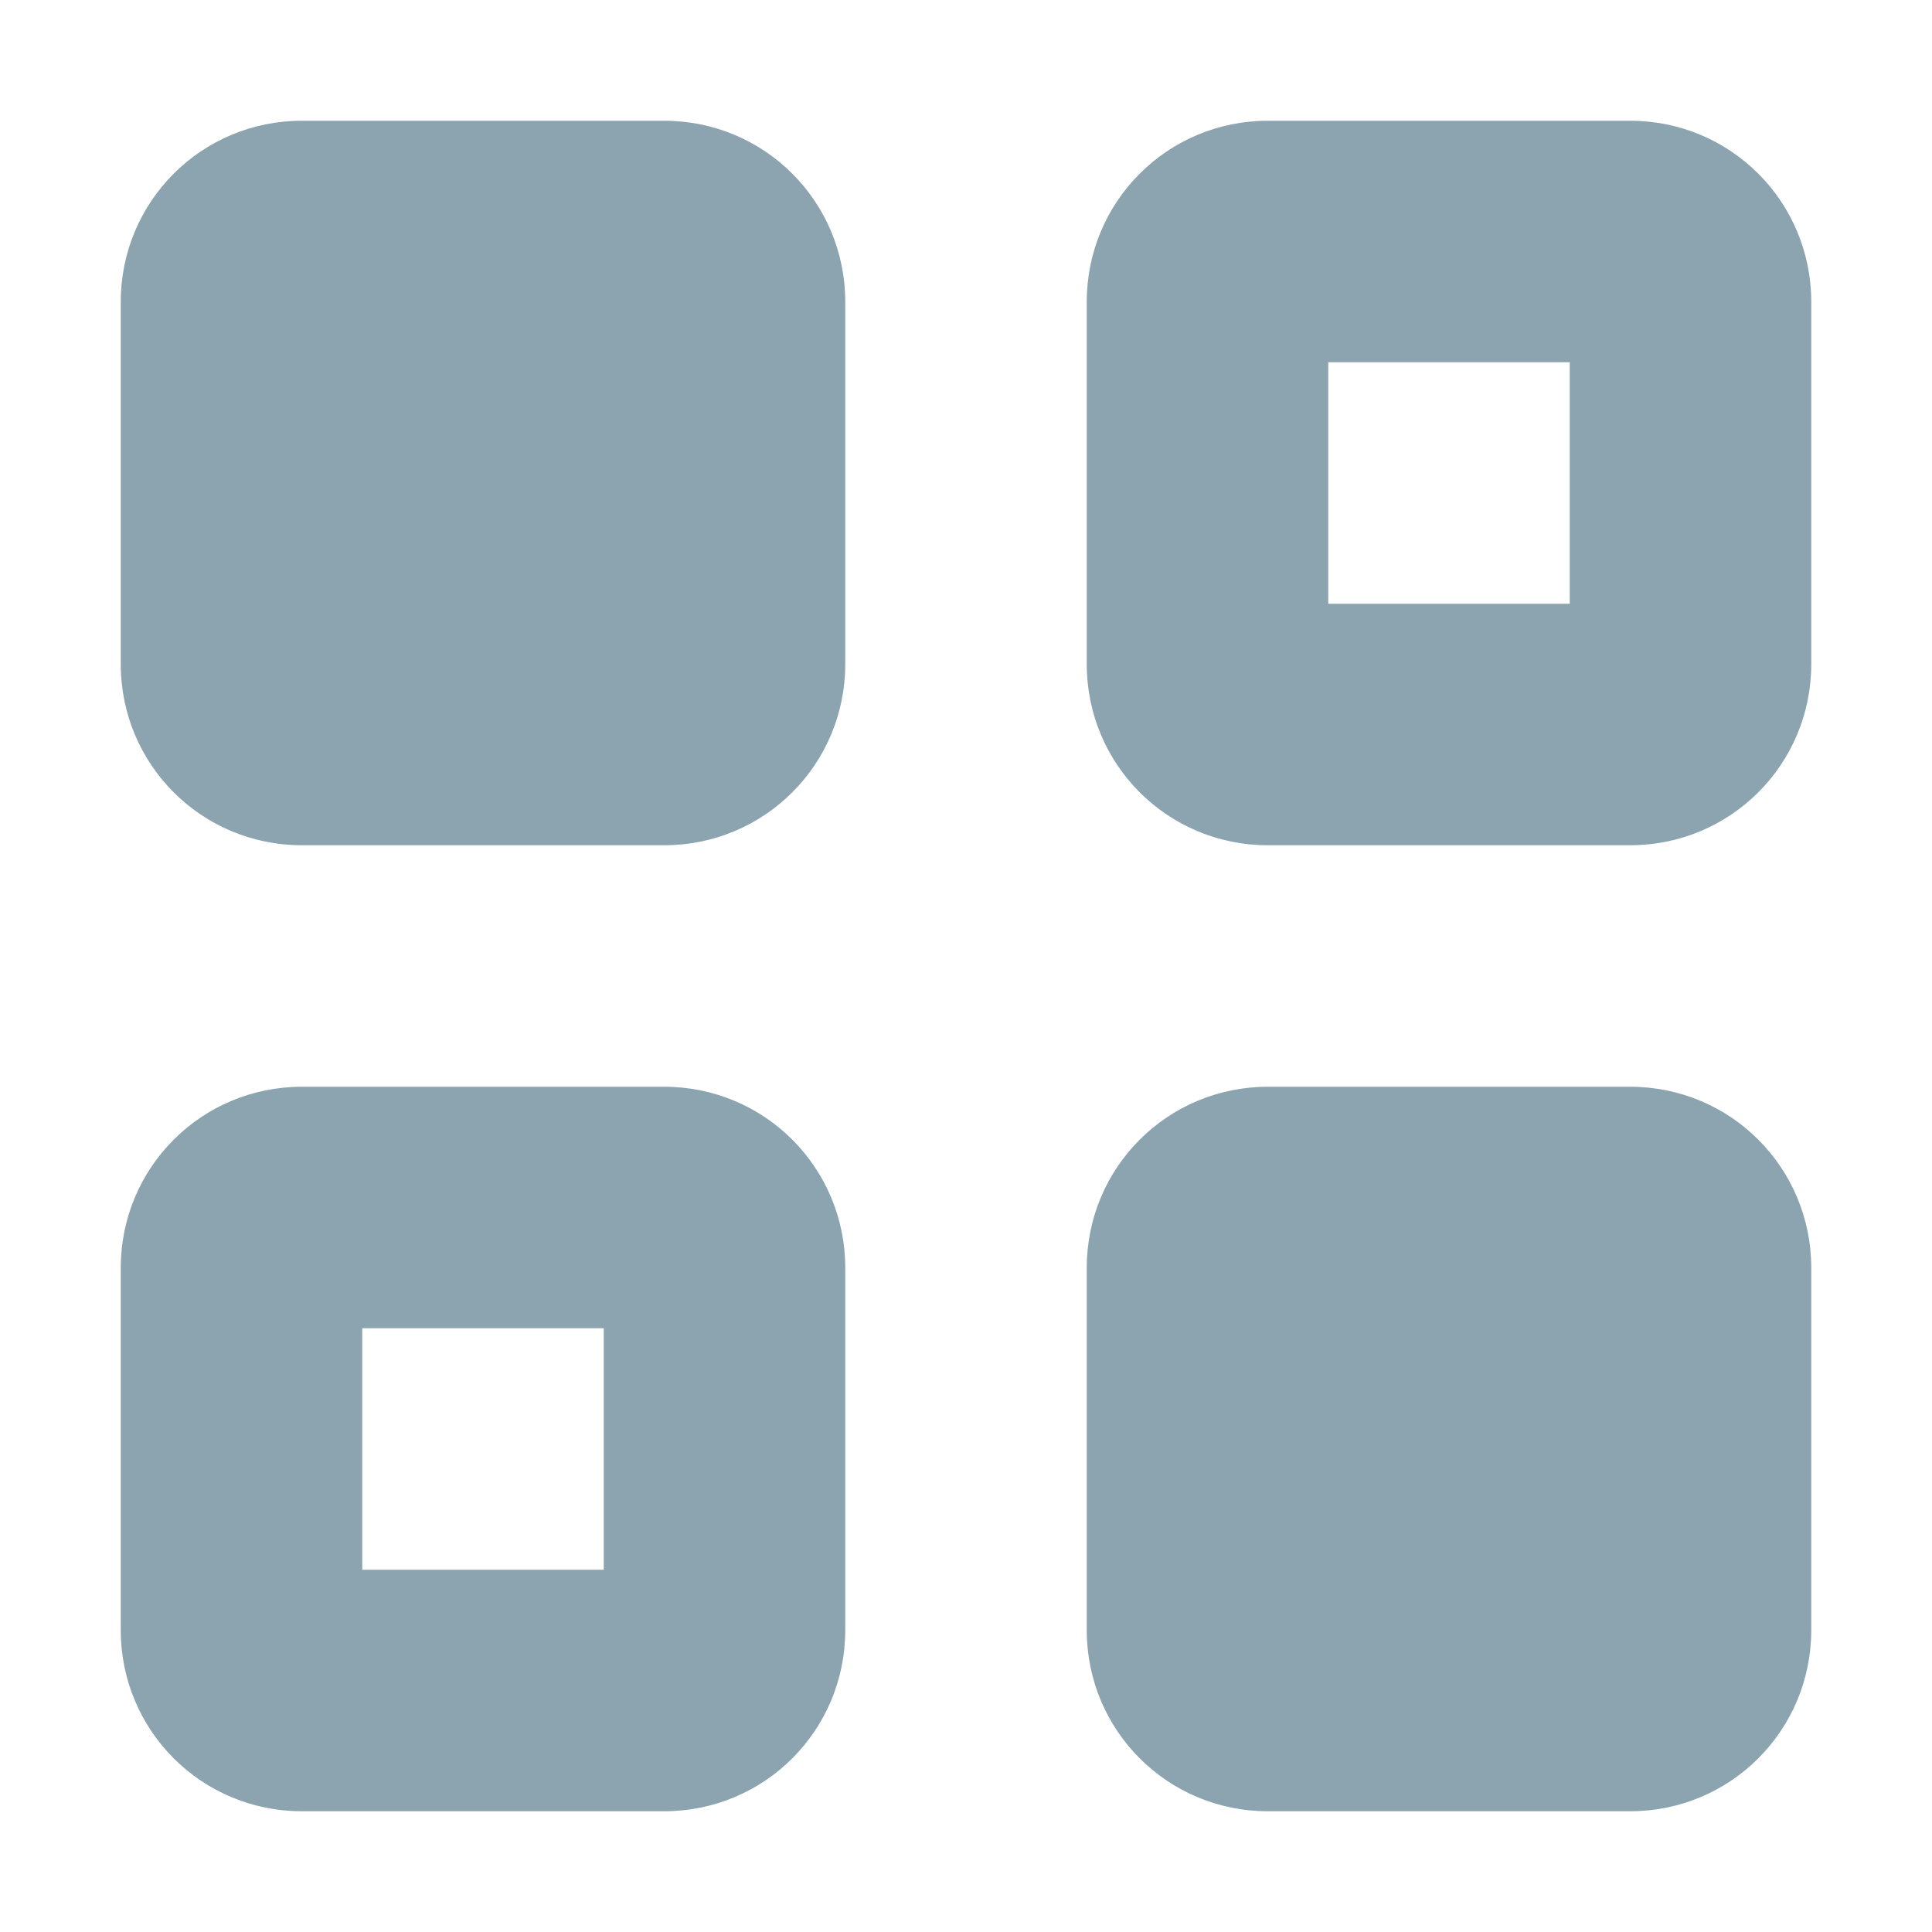 <svg width="16" height="16" version="1.1" xmlns="http://www.w3.org/2000/svg">
 <defs>
  <style id="current-color-scheme" type="text/css">.ColorScheme-Text { color:#8ba4b0; } .ColorScheme-Highlight { color:#4285f4; } .ColorScheme-NeutralText { color:#ff9800; } .ColorScheme-PositiveText { color:#4caf50; } .ColorScheme-NegativeText { color:#f44336; }</style>
 </defs>
 <path d="m2.5 1c-0.831 0-1.5 0.669-1.5 1.5v3c0 0.831 0.669 1.5 1.5 1.5h3c0.831 0 1.5-0.669 1.5-1.5v-3c0-0.831-0.669-1.5-1.5-1.5zm8 0c-0.831 0-1.5 0.669-1.5 1.5v3c0 0.831 0.669 1.5 1.5 1.5h3c0.831 0 1.5-0.669 1.5-1.5v-3c0-0.831-0.669-1.5-1.5-1.5zm0.5 2h2v2h-2zm-8.5 6c-0.831 0-1.5 0.669-1.5 1.5v3c0 0.831 0.669 1.5 1.5 1.5h3c0.831 0 1.5-0.669 1.5-1.5v-3c0-0.831-0.669-1.5-1.5-1.5zm8 0c-0.831 0-1.5 0.669-1.5 1.5v3c0 0.831 0.669 1.5 1.5 1.5h3c0.831 0 1.5-0.669 1.5-1.5v-3c0-0.831-0.669-1.5-1.5-1.5zm-7.5 2h2v2h-2z" style="fill:currentColor" class="ColorScheme-Text"/>
</svg>
